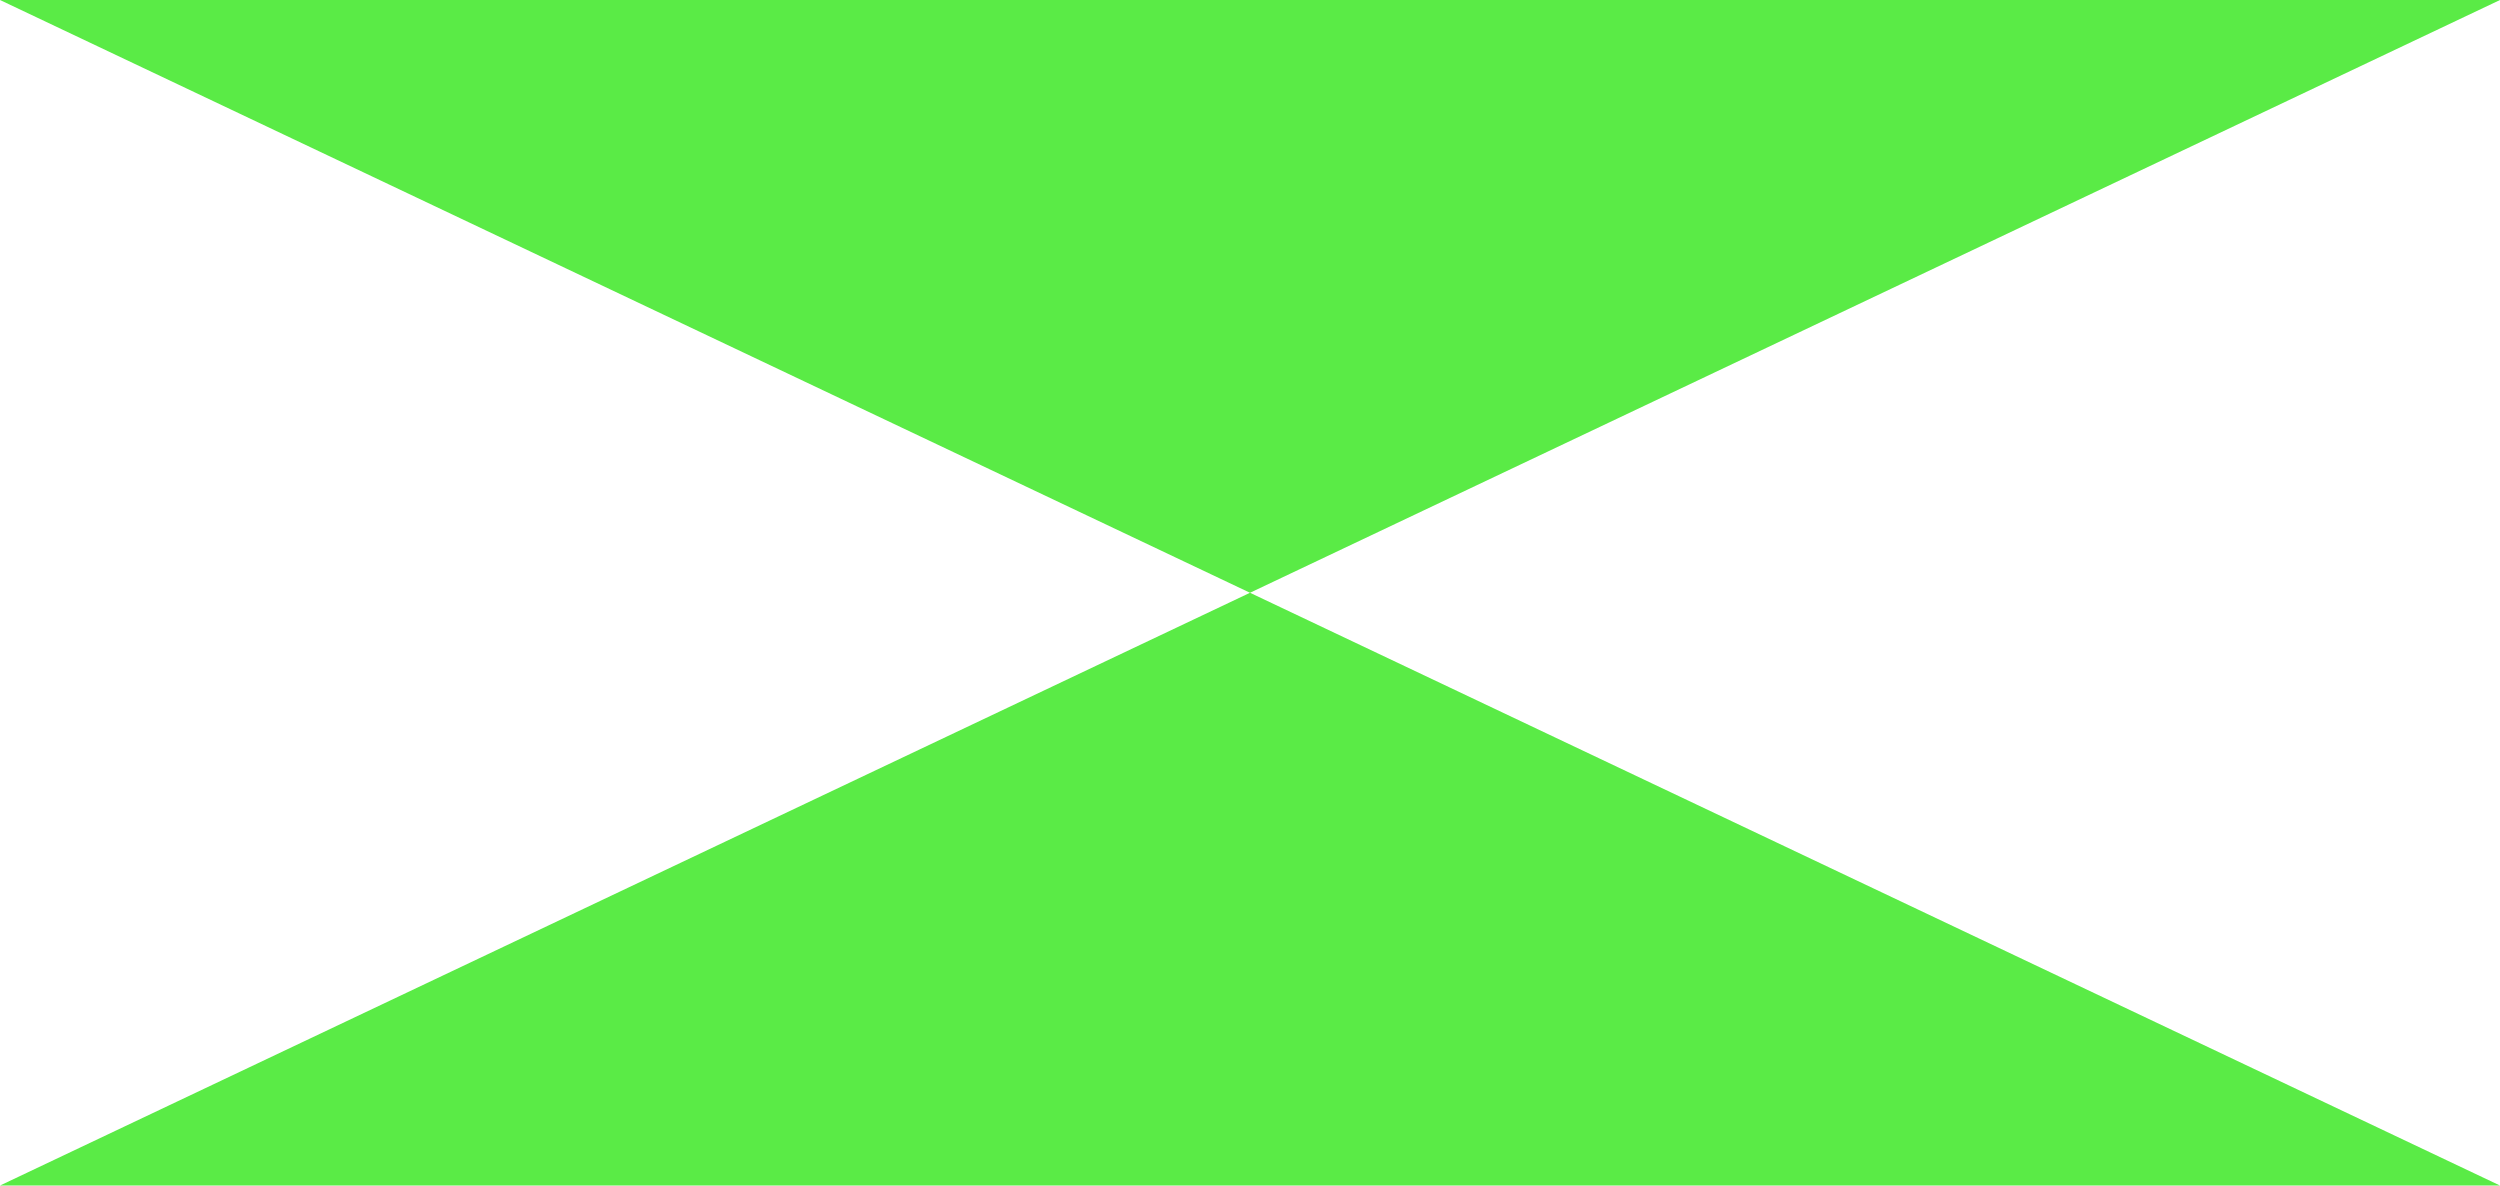 <svg width="1687" height="800" viewBox="0 0 1687 800" fill="none" xmlns="http://www.w3.org/2000/svg">
<path fill-rule="evenodd" clip-rule="evenodd" d="M0 0L843.5 400L0 800H1687L843.5 400L1687 0H0Z" fill="#5AEB46"/>
</svg>
